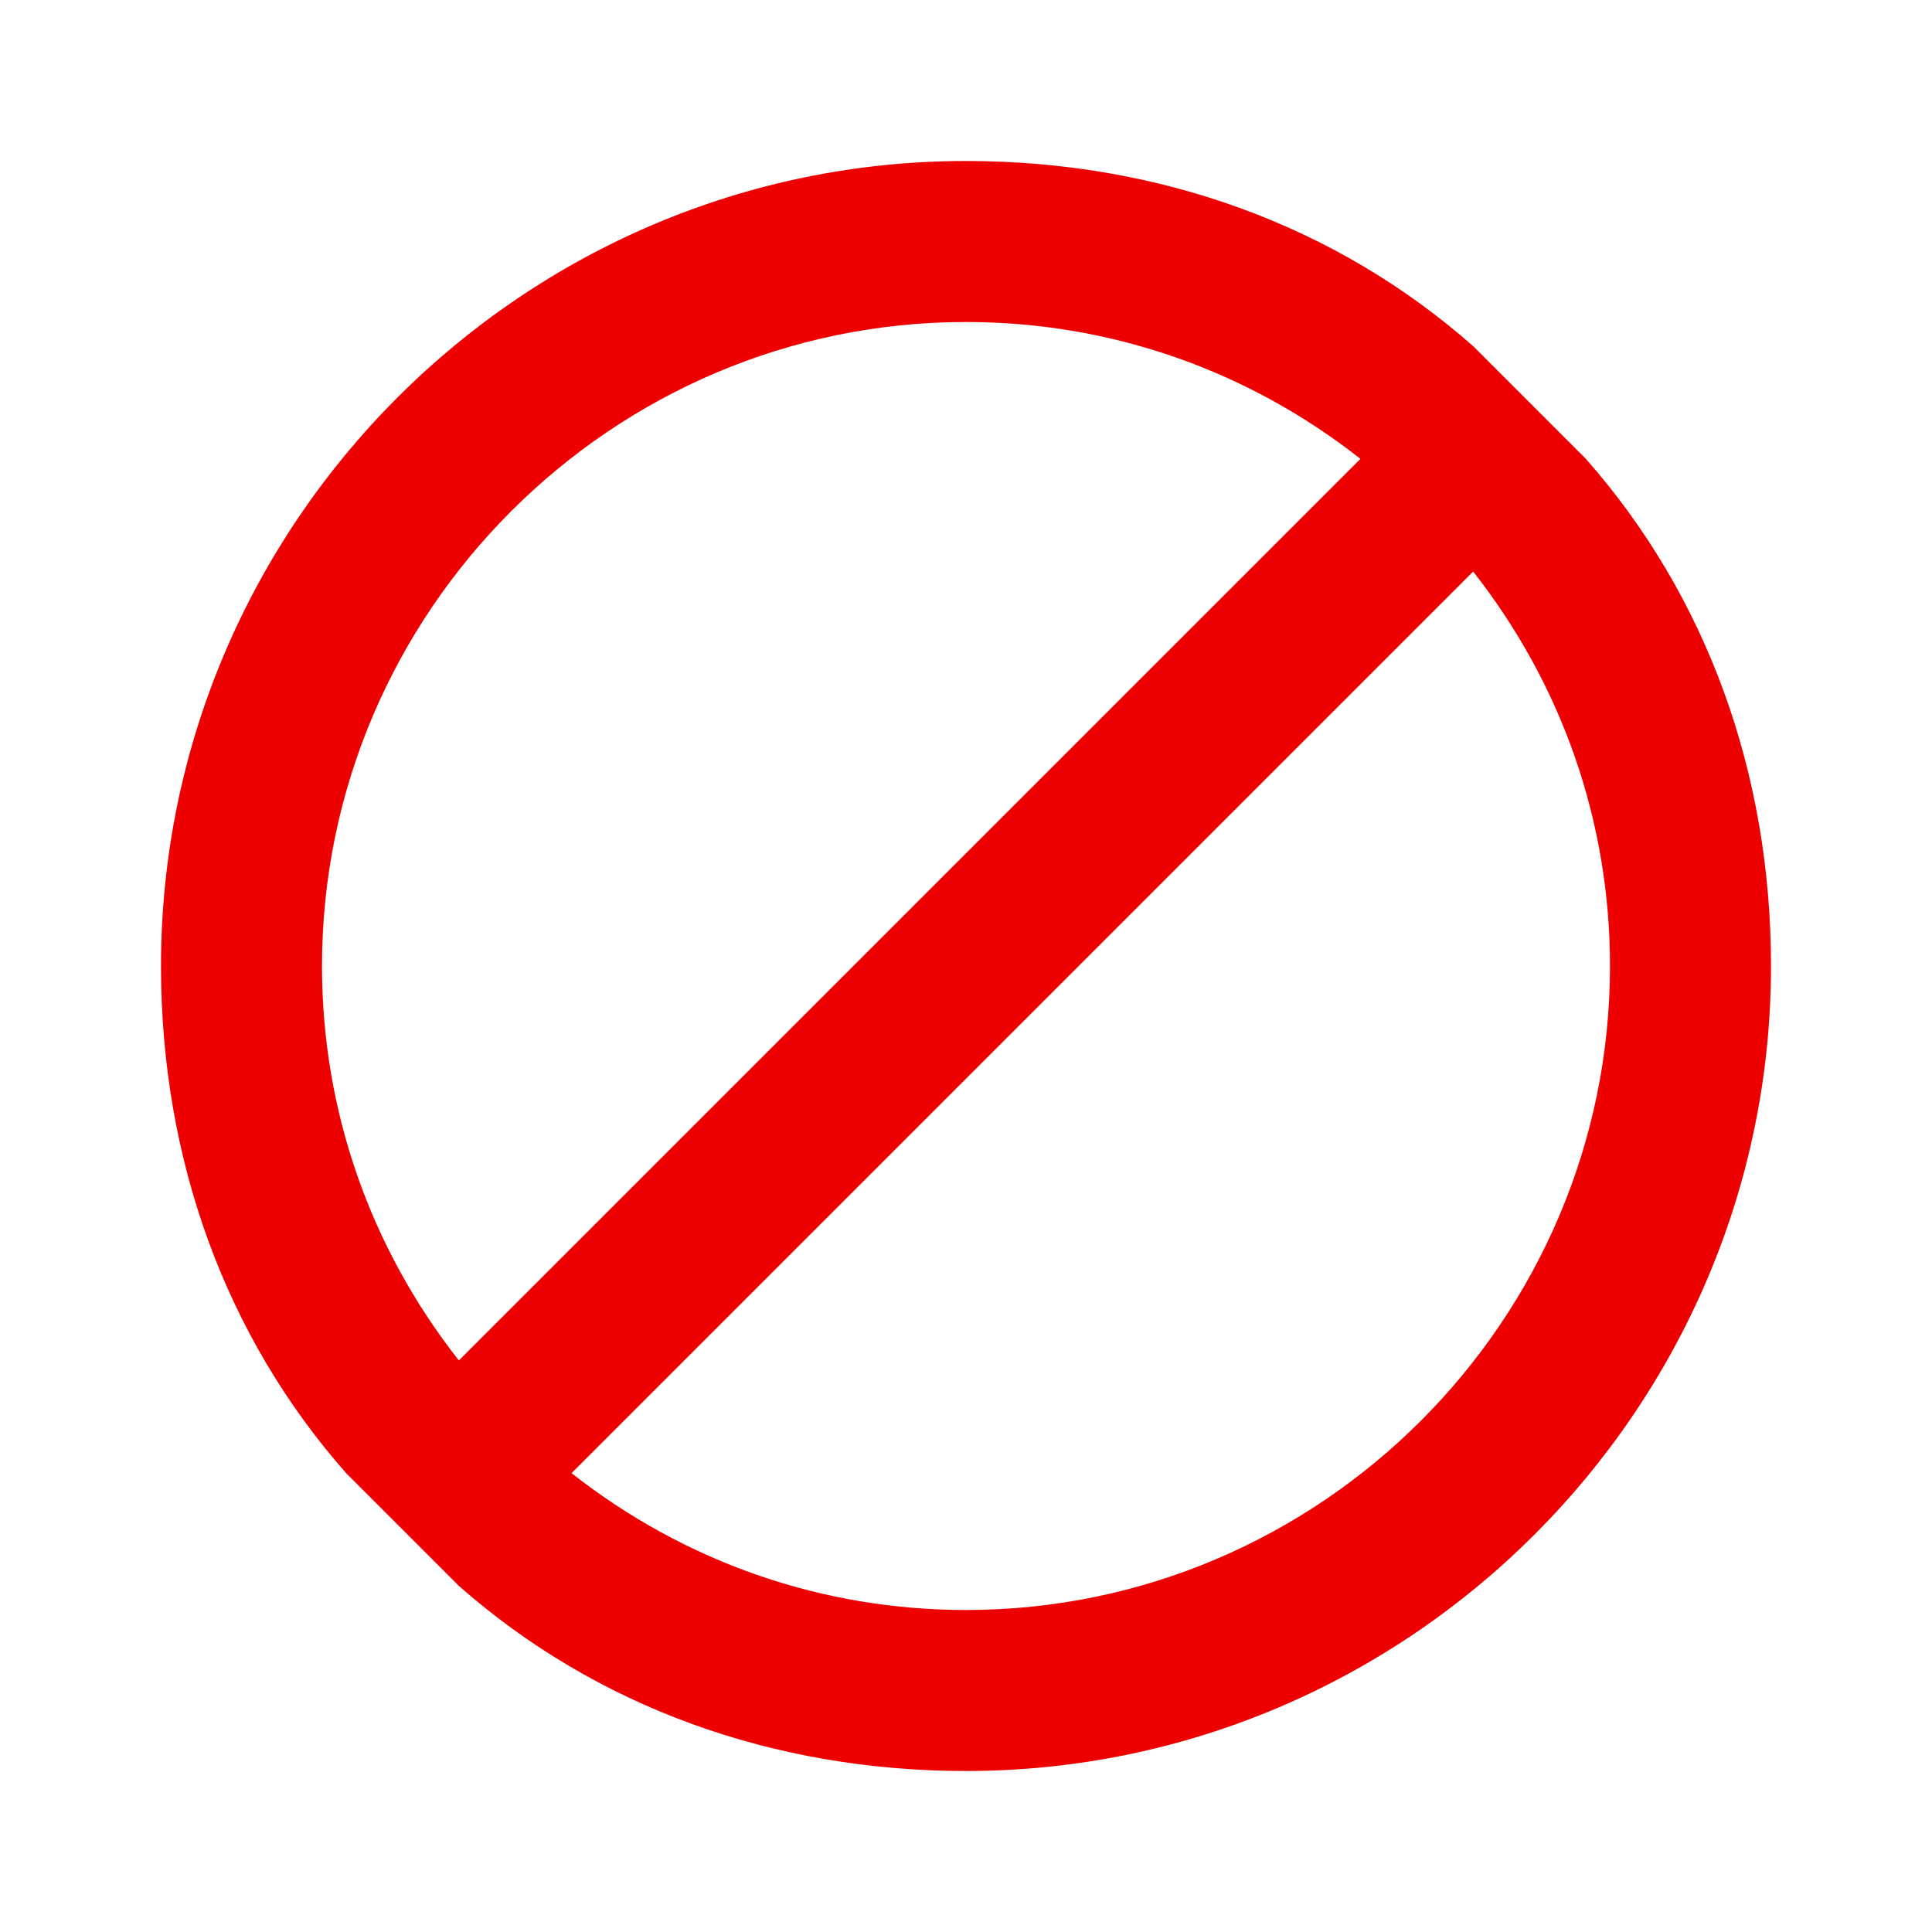 <svg xmlns="http://www.w3.org/2000/svg" width="24" height="24"><path d="M19.7 5.7L19 5l-.7-.7C16.6 2.8 14.4 2 12 2 6.5 2 2 6.5 2 12c0 2.4.8 4.6 2.3 6.3l.7.7.7.7C7.4 21.2 9.6 22 12 22c5.5 0 10-4.5 10-10 0-2.4-.8-4.6-2.3-6.3zM4 12c0-4.4 3.6-8 8-8 1.8 0 3.5.6 4.9 1.7L5.7 16.9C4.6 15.5 4 13.8 4 12zm8 8c-1.8 0-3.5-.6-4.9-1.7L18.3 7.1C19.4 8.5 20 10.2 20 12c0 4.4-3.6 8-8 8z" fill="#e00"/></svg>